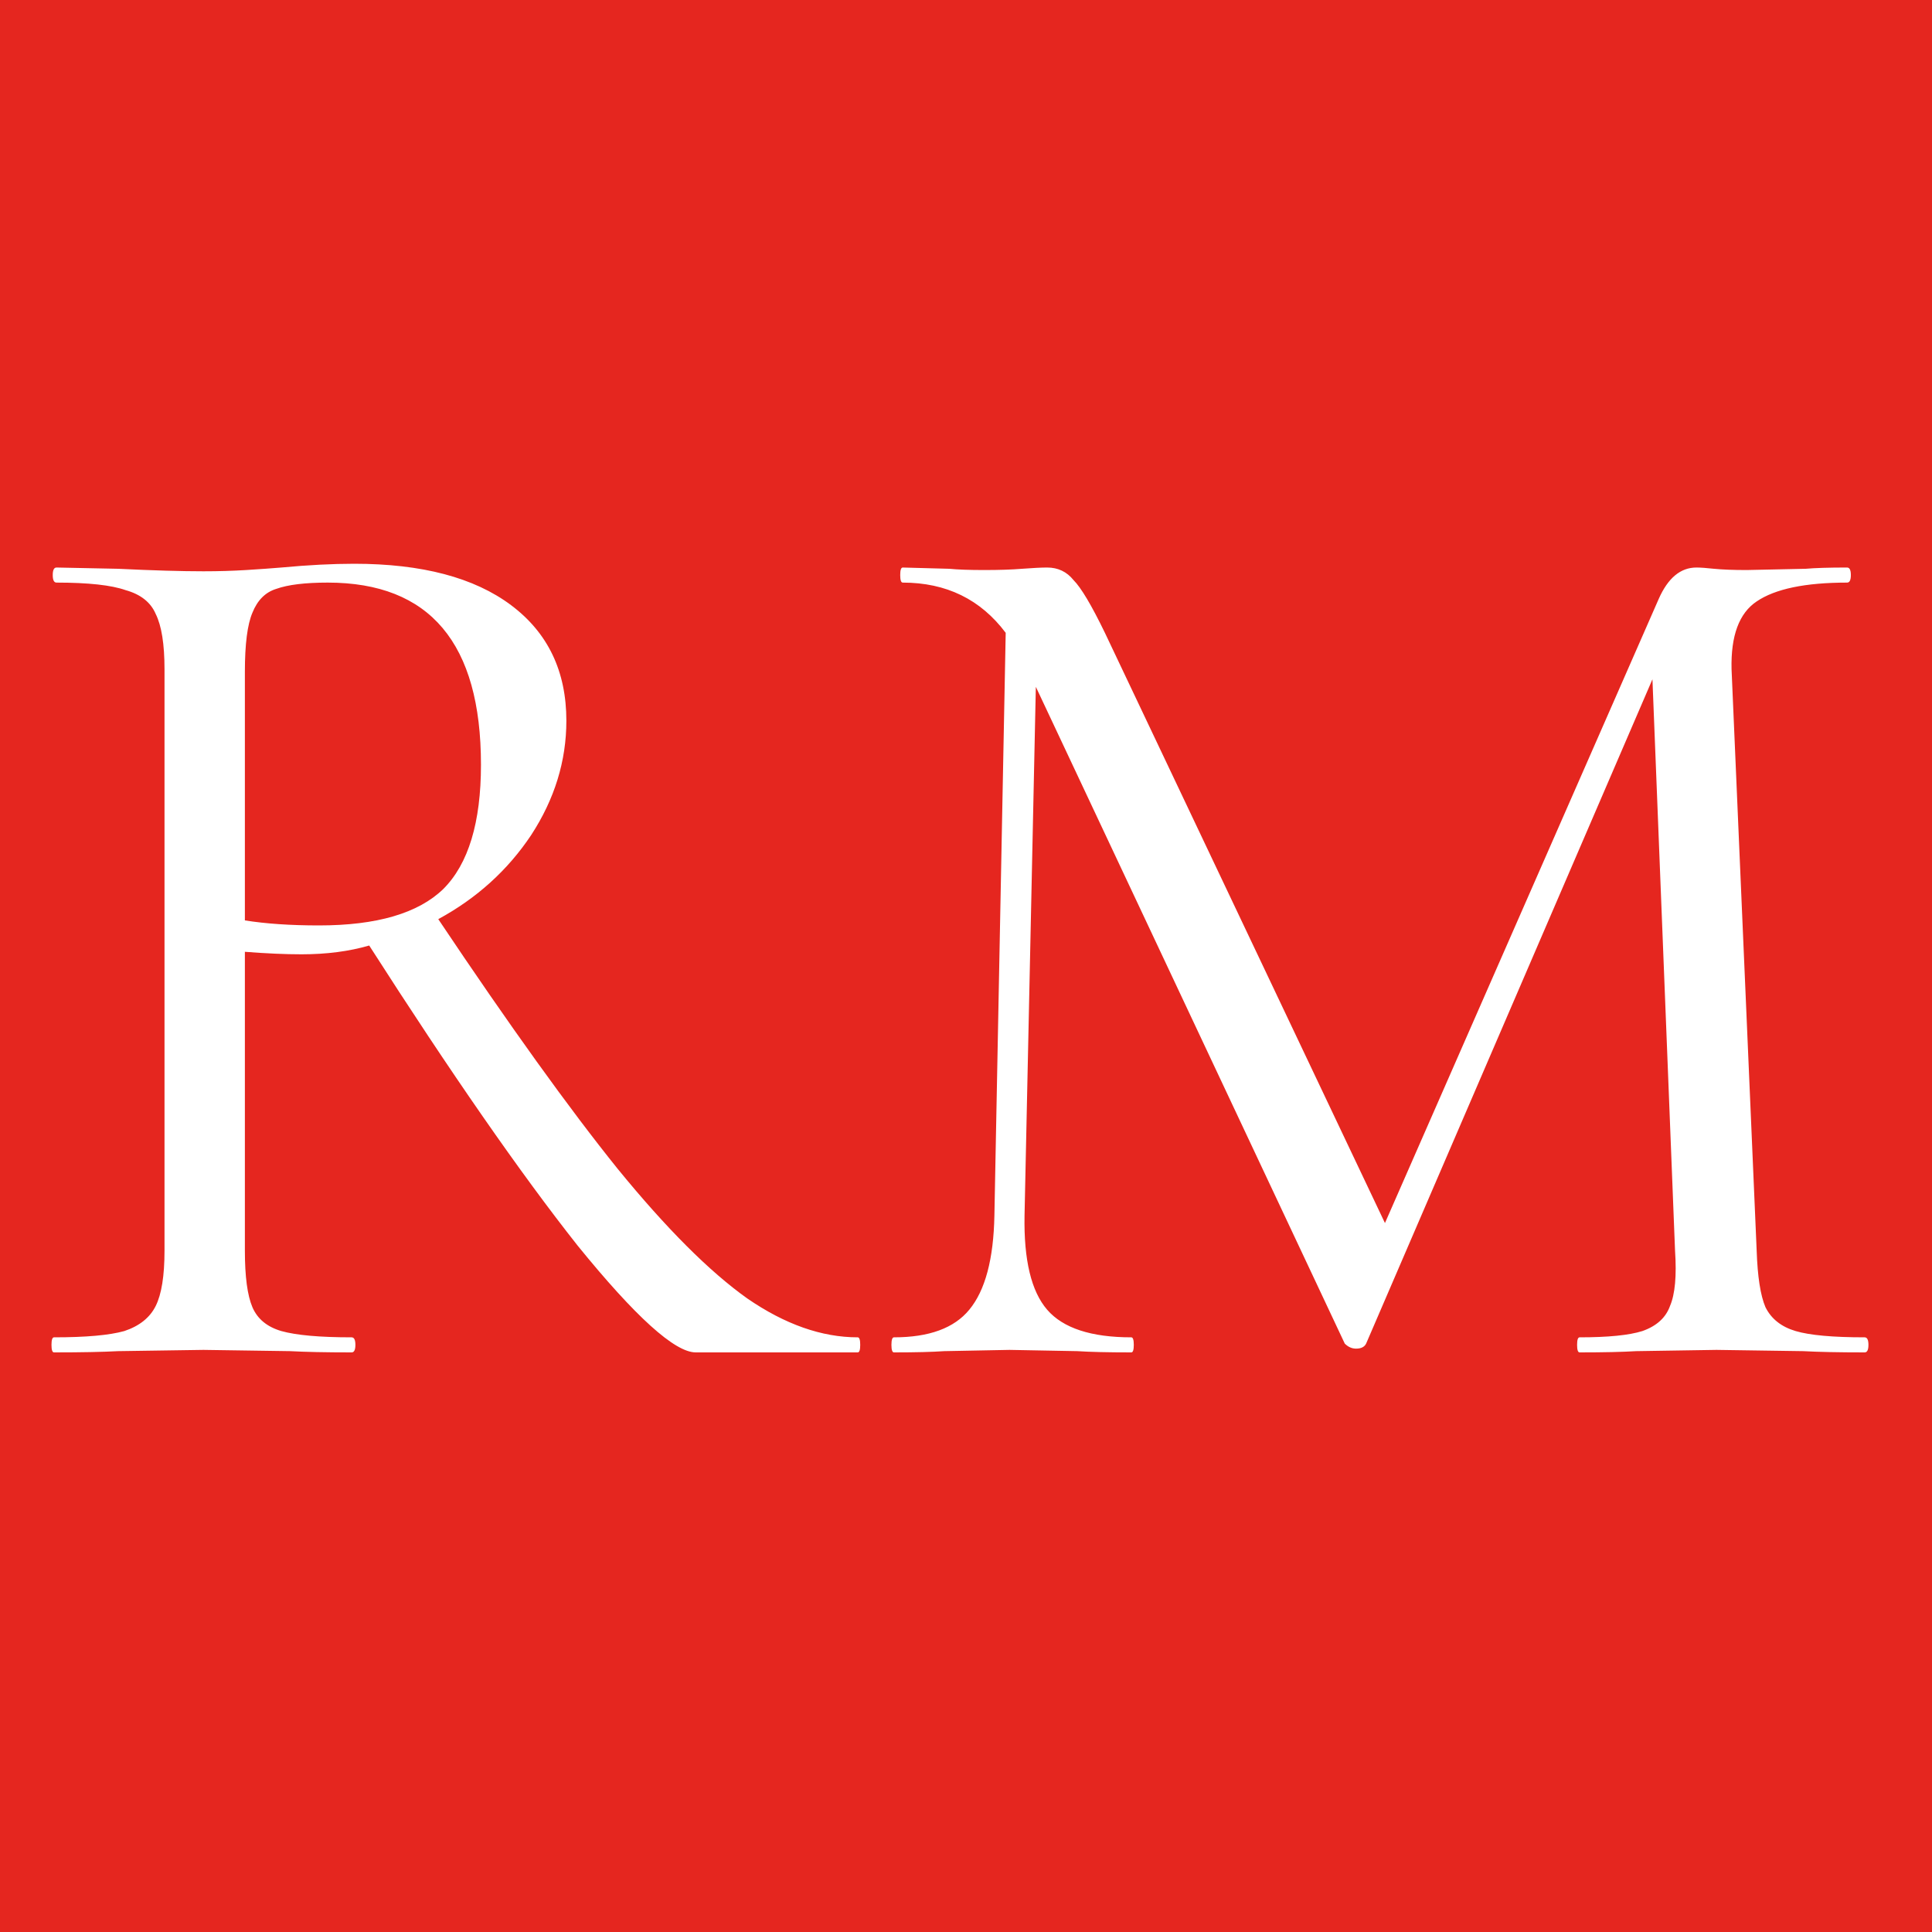 <svg width="40" height="40" viewBox="0 0 40 40" fill="none" xmlns="http://www.w3.org/2000/svg">
<rect x="0" y="0" width="40" height="40" fill="#333333" stroke="none"/>
<g clip-path="url(#clip0_14_18)">
<rect width="40" height="40" fill="#E5261F"/>
<path d="M17.758 27.688C17.793 27.688 17.81 27.74 17.81 27.844C17.81 27.948 17.793 28 17.758 28H14.404C13.971 28 13.156 27.263 11.96 25.79C10.781 24.299 9.343 22.228 7.644 19.576C7.228 19.697 6.76 19.758 6.24 19.758C5.911 19.758 5.521 19.741 5.07 19.706V25.894C5.07 26.431 5.122 26.821 5.226 27.064C5.33 27.307 5.529 27.471 5.824 27.558C6.136 27.645 6.621 27.688 7.28 27.688C7.332 27.688 7.358 27.74 7.358 27.844C7.358 27.948 7.332 28 7.28 28C6.743 28 6.318 27.991 6.006 27.974L4.212 27.948L2.444 27.974C2.132 27.991 1.69 28 1.118 28C1.083 28 1.066 27.948 1.066 27.844C1.066 27.74 1.083 27.688 1.118 27.688C1.777 27.688 2.262 27.645 2.574 27.558C2.886 27.454 3.103 27.281 3.224 27.038C3.345 26.795 3.406 26.414 3.406 25.894V13.856C3.406 13.336 3.345 12.955 3.224 12.712C3.12 12.469 2.912 12.305 2.6 12.218C2.305 12.114 1.829 12.062 1.17 12.062C1.118 12.062 1.092 12.01 1.092 11.906C1.092 11.802 1.118 11.75 1.17 11.75L2.444 11.776C3.172 11.811 3.761 11.828 4.212 11.828C4.524 11.828 4.819 11.819 5.096 11.802C5.373 11.785 5.616 11.767 5.824 11.75C6.379 11.698 6.881 11.672 7.332 11.672C8.736 11.672 9.819 11.958 10.582 12.53C11.345 13.102 11.726 13.899 11.726 14.922C11.726 15.754 11.483 16.543 10.998 17.288C10.513 18.016 9.871 18.597 9.074 19.03C10.547 21.231 11.787 22.956 12.792 24.204C13.797 25.435 14.69 26.327 15.47 26.882C16.25 27.419 17.013 27.688 17.758 27.688ZM5.07 19.056C5.503 19.125 6.015 19.16 6.604 19.16C7.8 19.16 8.658 18.909 9.178 18.406C9.698 17.886 9.958 17.028 9.958 15.832C9.958 13.319 8.901 12.062 6.786 12.062C6.318 12.062 5.963 12.105 5.72 12.192C5.495 12.261 5.33 12.426 5.226 12.686C5.122 12.929 5.07 13.336 5.07 13.908V19.056ZM38.606 27.688C38.658 27.688 38.684 27.74 38.684 27.844C38.684 27.948 38.658 28 38.606 28C38.069 28 37.644 27.991 37.332 27.974L35.538 27.948L33.874 27.974C33.597 27.991 33.207 28 32.704 28C32.669 28 32.652 27.948 32.652 27.844C32.652 27.74 32.669 27.688 32.704 27.688C33.294 27.688 33.727 27.645 34.004 27.558C34.299 27.454 34.489 27.281 34.576 27.038C34.68 26.795 34.715 26.414 34.68 25.894L34.212 14.064L28.284 27.818C28.25 27.887 28.18 27.922 28.076 27.922C27.989 27.922 27.912 27.887 27.842 27.818L21.446 14.22L21.212 25.166C21.195 26.085 21.351 26.735 21.68 27.116C22.009 27.497 22.59 27.688 23.422 27.688C23.457 27.688 23.474 27.74 23.474 27.844C23.474 27.948 23.457 28 23.422 28C22.937 28 22.564 27.991 22.304 27.974L20.9 27.948L19.548 27.974C19.305 27.991 18.959 28 18.508 28C18.474 28 18.456 27.948 18.456 27.844C18.456 27.74 18.474 27.688 18.508 27.688C19.236 27.688 19.756 27.497 20.068 27.116C20.398 26.717 20.571 26.067 20.588 25.166L20.822 13.102C20.302 12.409 19.591 12.062 18.69 12.062C18.655 12.062 18.638 12.01 18.638 11.906C18.638 11.802 18.655 11.75 18.69 11.75L19.652 11.776C19.826 11.793 20.068 11.802 20.38 11.802C20.692 11.802 20.952 11.793 21.16 11.776C21.386 11.759 21.559 11.75 21.68 11.75C21.905 11.75 22.087 11.837 22.226 12.01C22.382 12.166 22.599 12.53 22.876 13.102L28.674 25.322L34.342 12.4C34.533 11.967 34.793 11.75 35.122 11.75C35.209 11.75 35.33 11.759 35.486 11.776C35.66 11.793 35.885 11.802 36.162 11.802L37.384 11.776C37.575 11.759 37.861 11.75 38.242 11.75C38.294 11.75 38.32 11.802 38.32 11.906C38.32 12.01 38.294 12.062 38.242 12.062C37.376 12.062 36.752 12.192 36.37 12.452C36.006 12.695 35.833 13.163 35.85 13.856L36.37 25.894C36.388 26.431 36.448 26.821 36.552 27.064C36.673 27.307 36.882 27.471 37.176 27.558C37.471 27.645 37.947 27.688 38.606 27.688Z" fill="white"/>
</g>
<defs>
<clipPath id="clip0_14_18">
<rect width="40" height="40" fill="white"/>
</clipPath>
</defs>
</svg>
